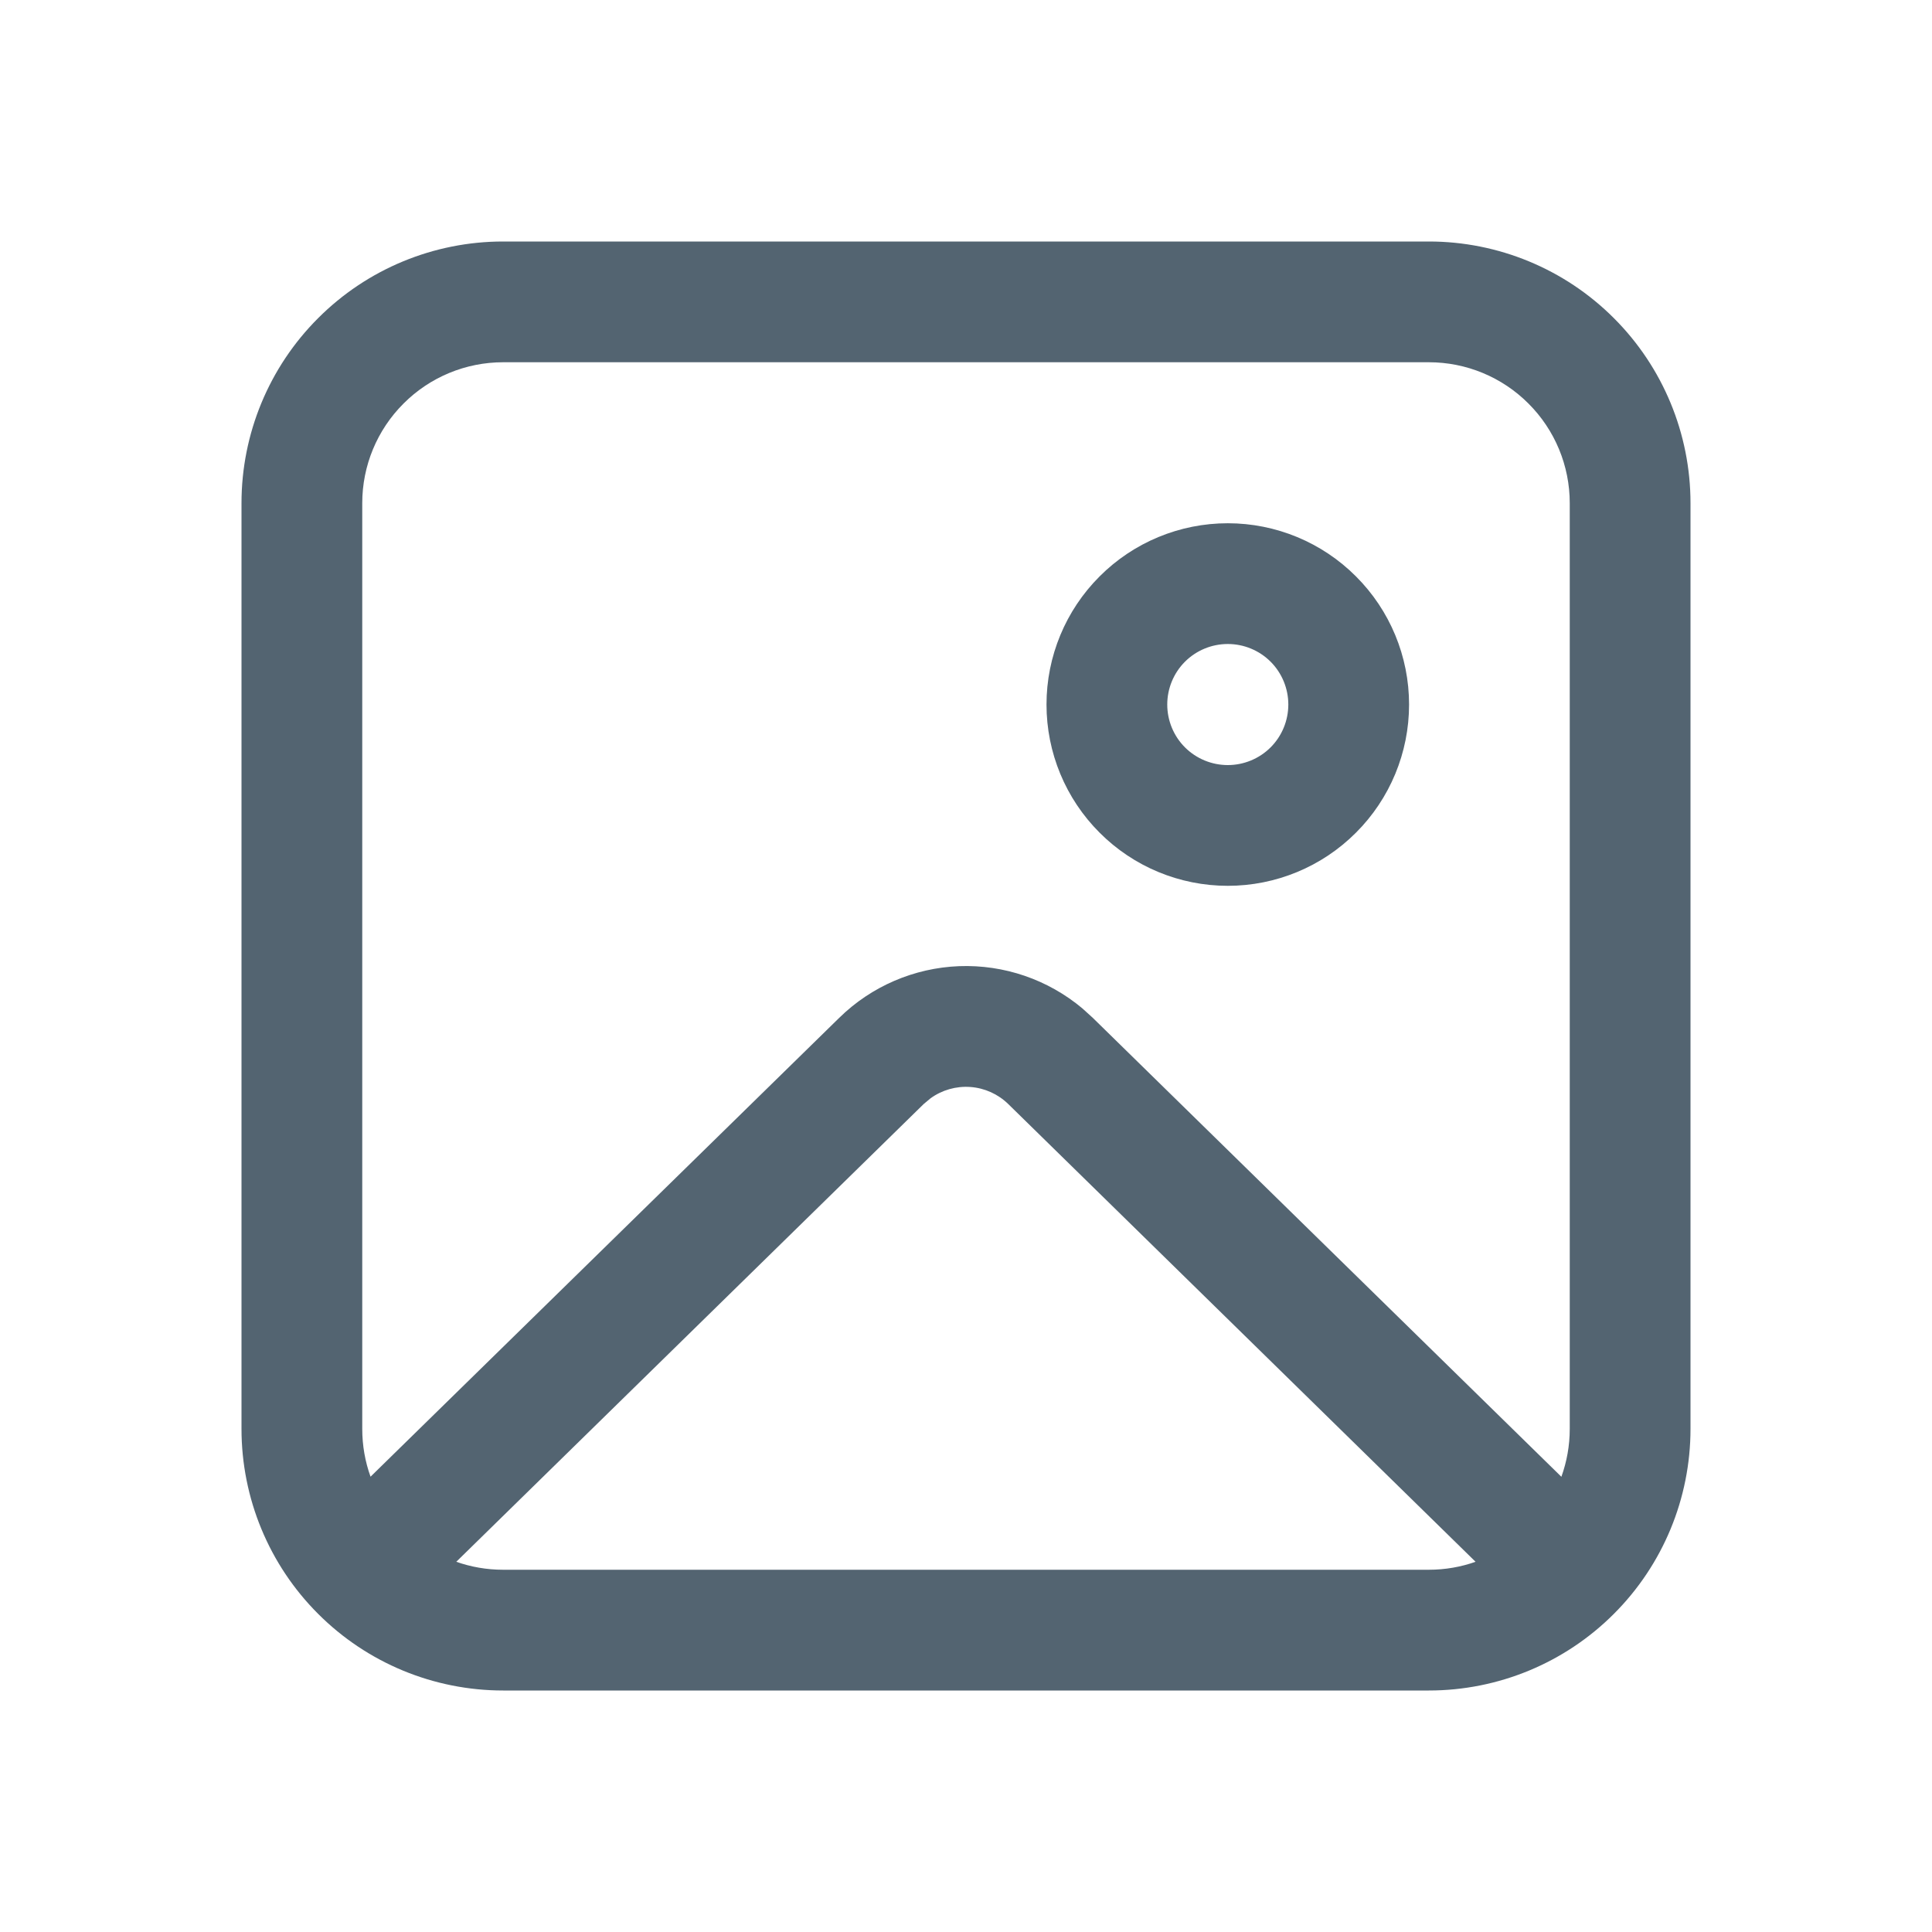<svg width="24" height="24" viewBox="0 0 24 24" fill="none" xmlns="http://www.w3.org/2000/svg">
<path d="M17.75 3C18.612 3 19.439 3.342 20.048 3.952C20.658 4.561 21 5.388 21 6.25V17.75C21 18.612 20.658 19.439 20.048 20.048C19.439 20.658 18.612 21 17.75 21H6.25C5.388 21 4.561 20.658 3.952 20.048C3.342 19.439 3 18.612 3 17.75V6.25C3 5.388 3.342 4.561 3.952 3.952C4.561 3.342 5.388 3 6.25 3H17.75ZM18.33 19.401L12.525 13.715C12.398 13.591 12.232 13.516 12.055 13.503C11.878 13.49 11.702 13.54 11.559 13.644L11.475 13.714L5.668 19.401C5.85 19.465 6.046 19.5 6.25 19.5H17.75C17.953 19.5 18.149 19.465 18.33 19.401L12.525 13.715L18.33 19.4V19.401ZM17.75 4.5H6.25C5.786 4.5 5.341 4.684 5.013 5.013C4.684 5.341 4.5 5.786 4.5 6.25V17.75C4.5 17.958 4.536 18.158 4.603 18.344L10.426 12.643C10.825 12.252 11.355 12.024 11.914 12.002C12.472 11.981 13.018 12.168 13.446 12.527L13.574 12.643L19.396 18.345C19.463 18.159 19.5 17.959 19.5 17.75V6.25C19.5 5.786 19.316 5.341 18.987 5.013C18.659 4.684 18.214 4.5 17.75 4.5ZM15.252 6.5C15.849 6.5 16.422 6.737 16.844 7.16C17.267 7.582 17.504 8.155 17.504 8.752C17.504 9.349 17.267 9.922 16.844 10.344C16.422 10.767 15.849 11.004 15.252 11.004C14.655 11.004 14.082 10.767 13.66 10.344C13.237 9.922 13 9.349 13 8.752C13 8.155 13.237 7.582 13.66 7.16C14.082 6.737 14.655 6.5 15.252 6.5V6.5ZM15.252 8C15.053 8 14.861 8.079 14.72 8.22C14.579 8.361 14.5 8.553 14.5 8.752C14.5 8.951 14.579 9.143 14.72 9.284C14.861 9.425 15.053 9.504 15.252 9.504C15.451 9.504 15.643 9.425 15.784 9.284C15.925 9.143 16.004 8.951 16.004 8.752C16.004 8.553 15.925 8.361 15.784 8.22C15.643 8.079 15.451 8 15.252 8Z" fill="#536471"/>
</svg>
